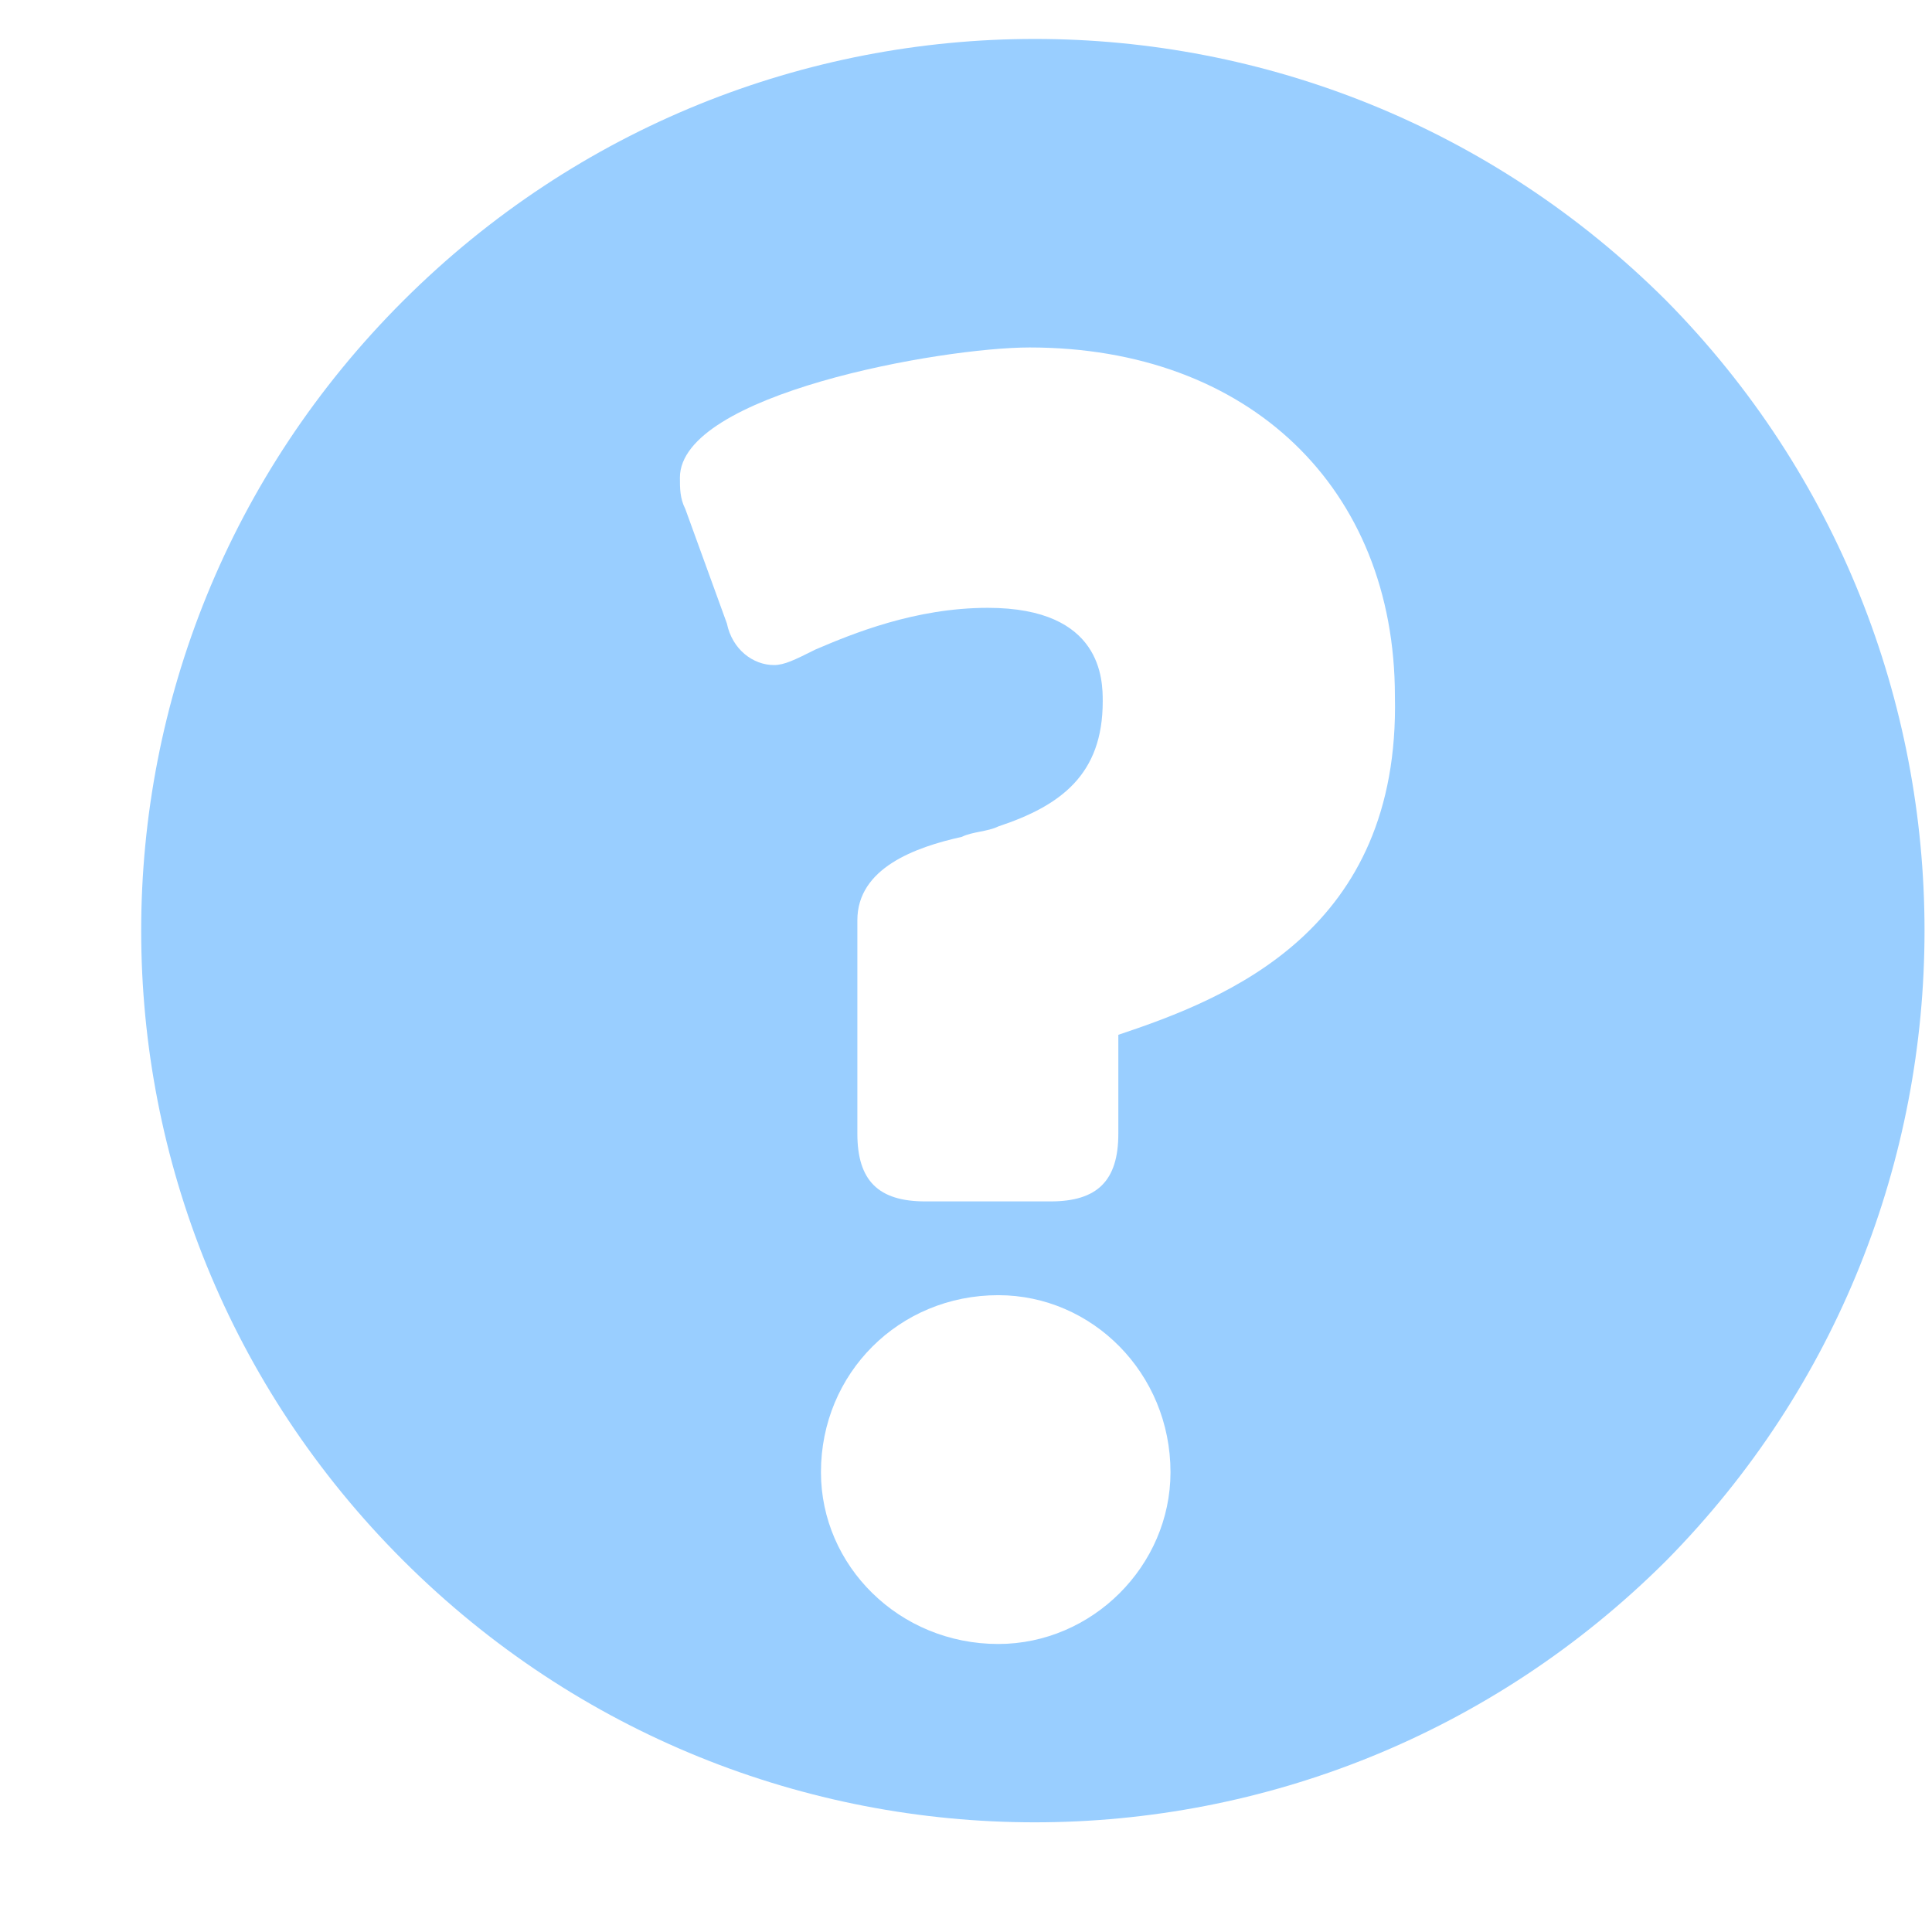 <svg width="13" height="13" viewBox="0 0 13 13" version="1.1" xmlns="http://www.w3.org/2000/svg" xmlns:xlink="http://www.w3.org/1999/xlink">
<title>Vector</title>
<desc>Created using Figma</desc>
<g id="Canvas" transform="translate(-2654 -750)">
<g id="Vector">
<use xlink:href="#path0_fill" transform="translate(2654.95 750.262)" fill="#99CEFF"/>
</g>
</g>
<defs>
<path id="path0_fill" d="M 10.262 1.761C 7.909 -0.587 4.117 -0.587 1.764 1.761C -0.588 4.108 -0.588 7.892 1.764 10.239C 4.117 12.587 7.909 12.587 10.262 10.239C 12.579 7.892 12.579 4.108 10.262 1.761ZM 5.767 10.8C 5.1 10.8 4.574 10.274 4.574 9.644C 4.574 8.978 5.1 8.453 5.767 8.453C 6.399 8.453 6.926 8.978 6.926 9.644C 6.926 10.274 6.399 10.8 5.767 10.8ZM 6.575 6.701L 6.575 7.366C 6.575 7.682 6.435 7.822 6.119 7.822L 5.276 7.822C 4.96 7.822 4.819 7.682 4.819 7.366L 4.819 5.93C 4.819 5.58 5.206 5.439 5.522 5.369C 5.592 5.334 5.697 5.334 5.767 5.299C 6.189 5.159 6.47 4.949 6.47 4.458C 6.47 4.318 6.47 3.828 5.697 3.828C 5.206 3.828 4.784 4.003 4.538 4.108C 4.398 4.178 4.328 4.213 4.258 4.213C 4.117 4.213 3.977 4.108 3.941 3.933L 3.661 3.162C 3.625 3.092 3.625 3.022 3.625 2.952C 3.625 2.391 5.381 2.076 5.978 2.076C 7.453 2.076 8.436 3.022 8.436 4.423C 8.471 6 7.312 6.455 6.575 6.701Z"/>
</defs>
</svg>

